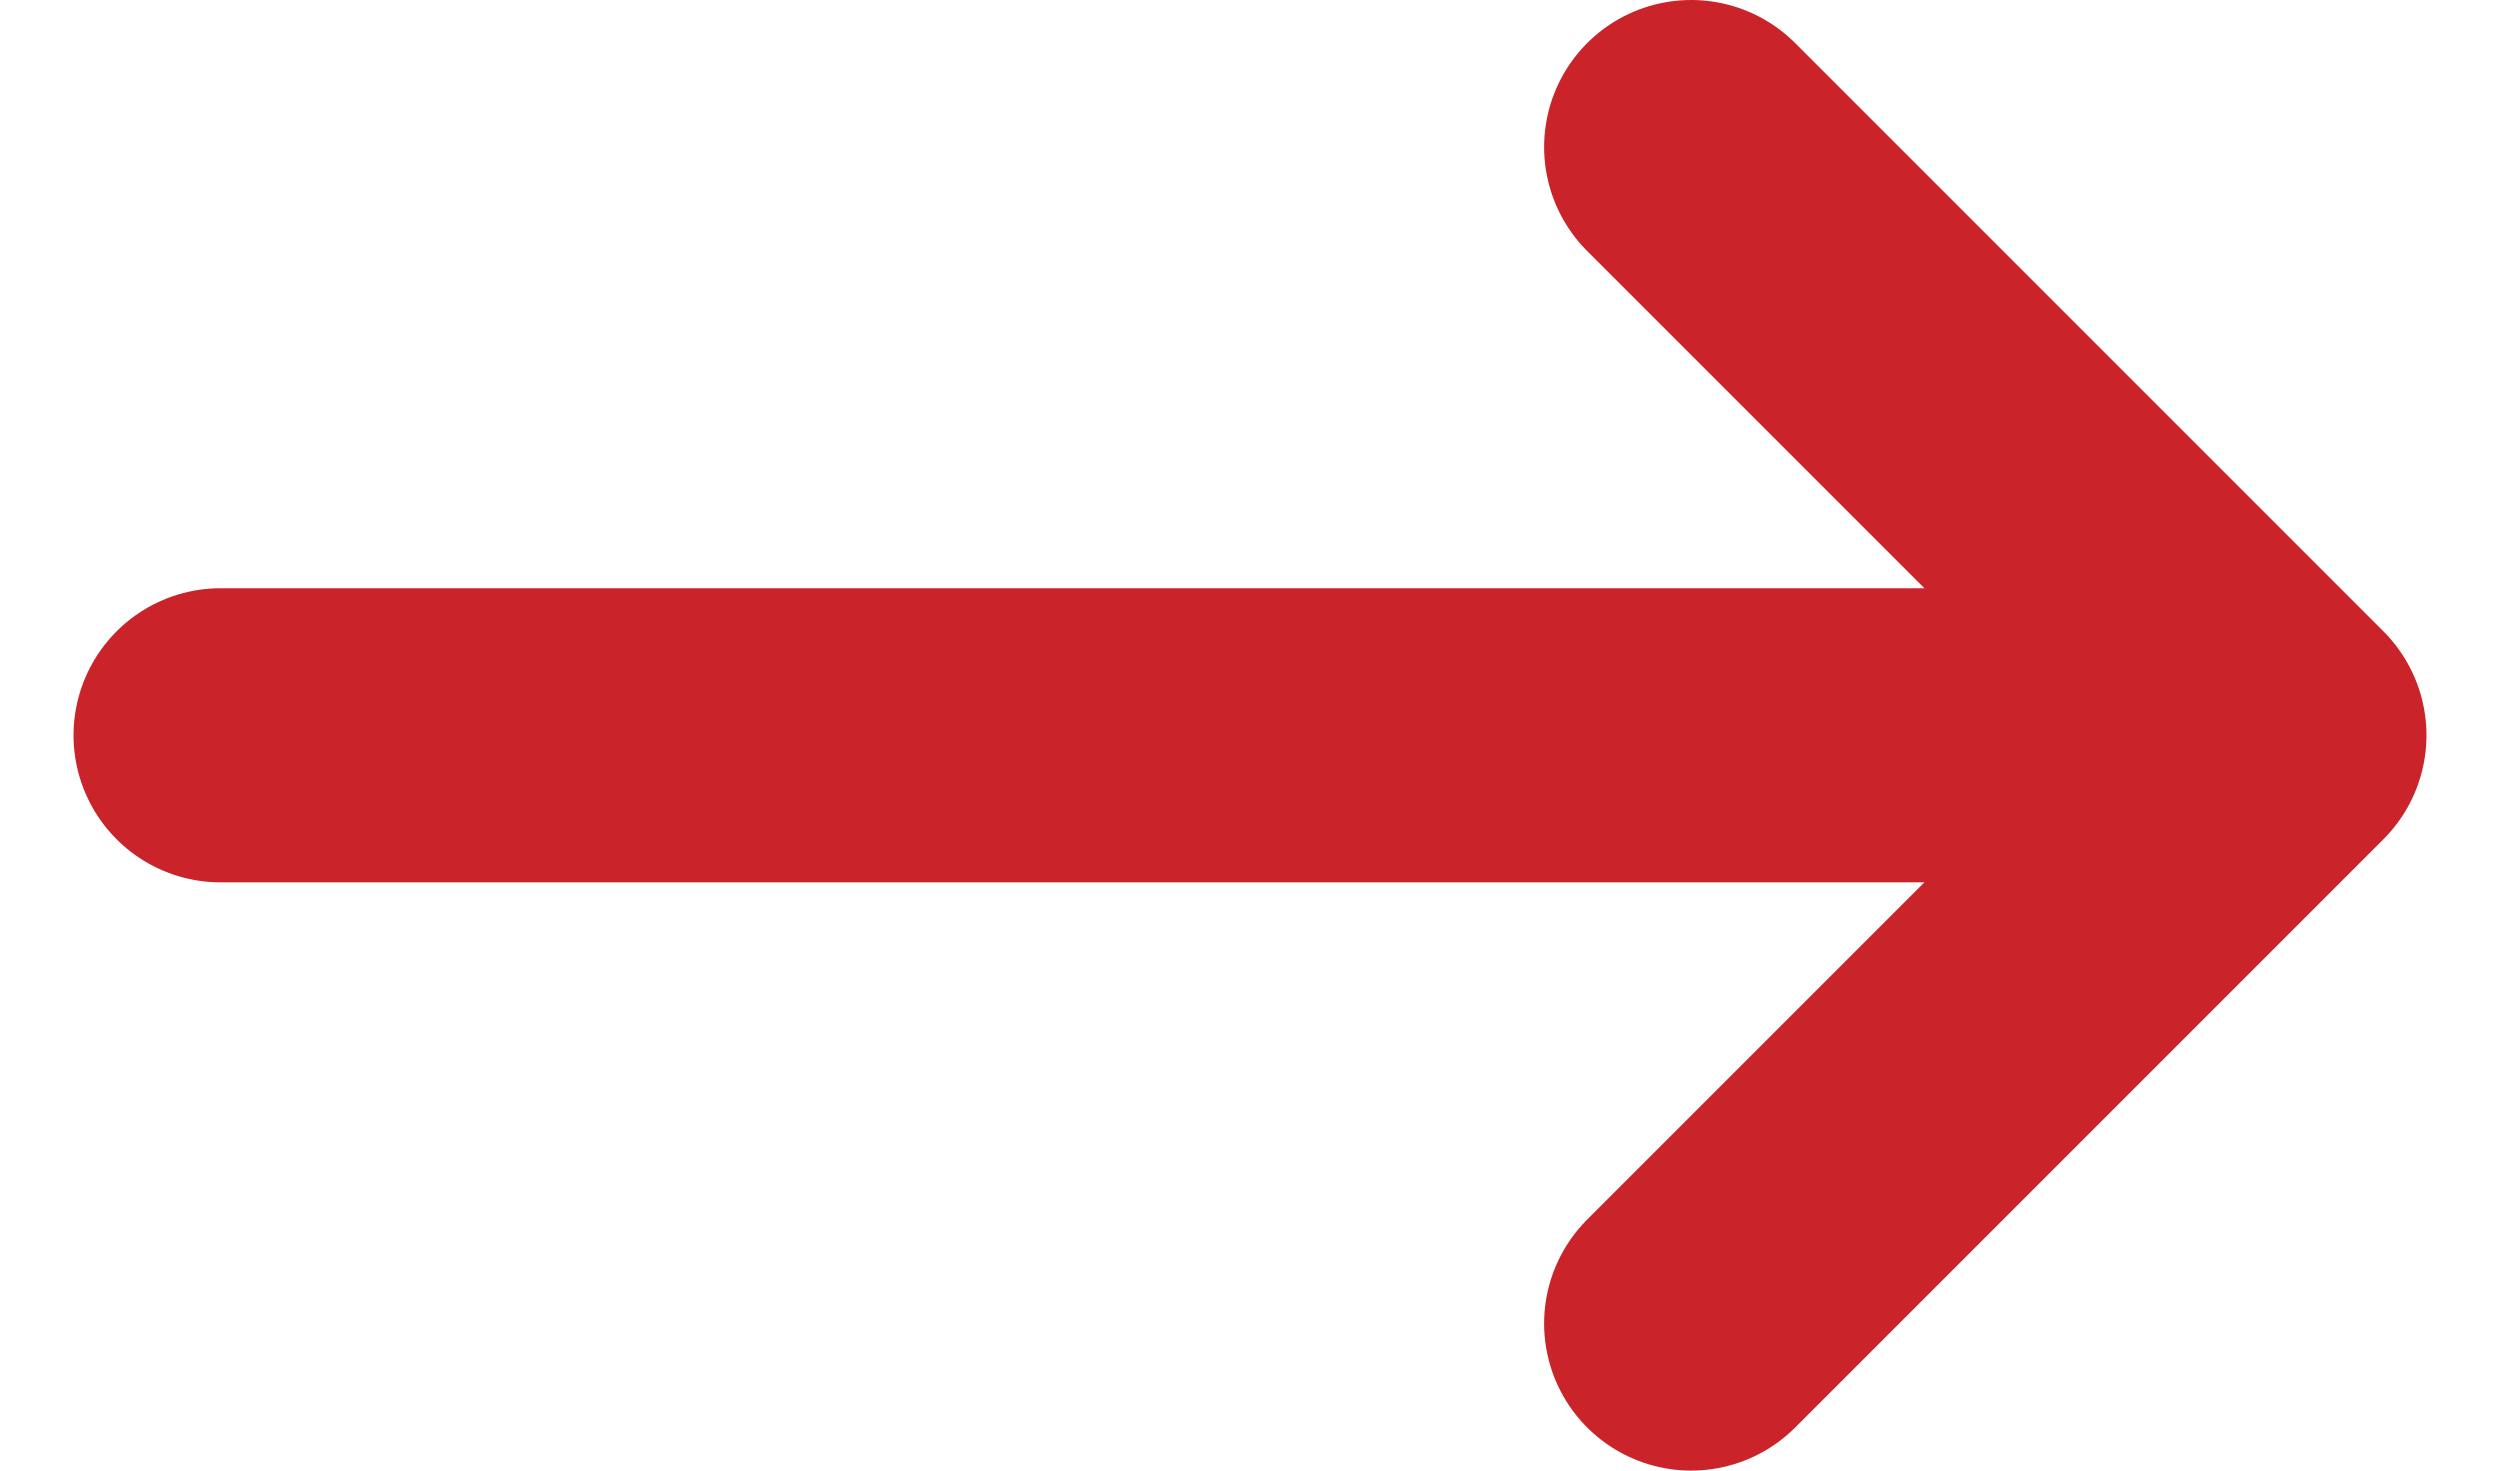 <svg width="17" height="10" viewBox="0 0 17 10" fill="none" xmlns="http://www.w3.org/2000/svg">
<path d="M1.5 5H15.5M15.5 5L11.5 9M15.5 5L11.5 1" stroke="#CA232A" stroke-width="2" stroke-linecap="round" stroke-linejoin="round"/>
</svg>
